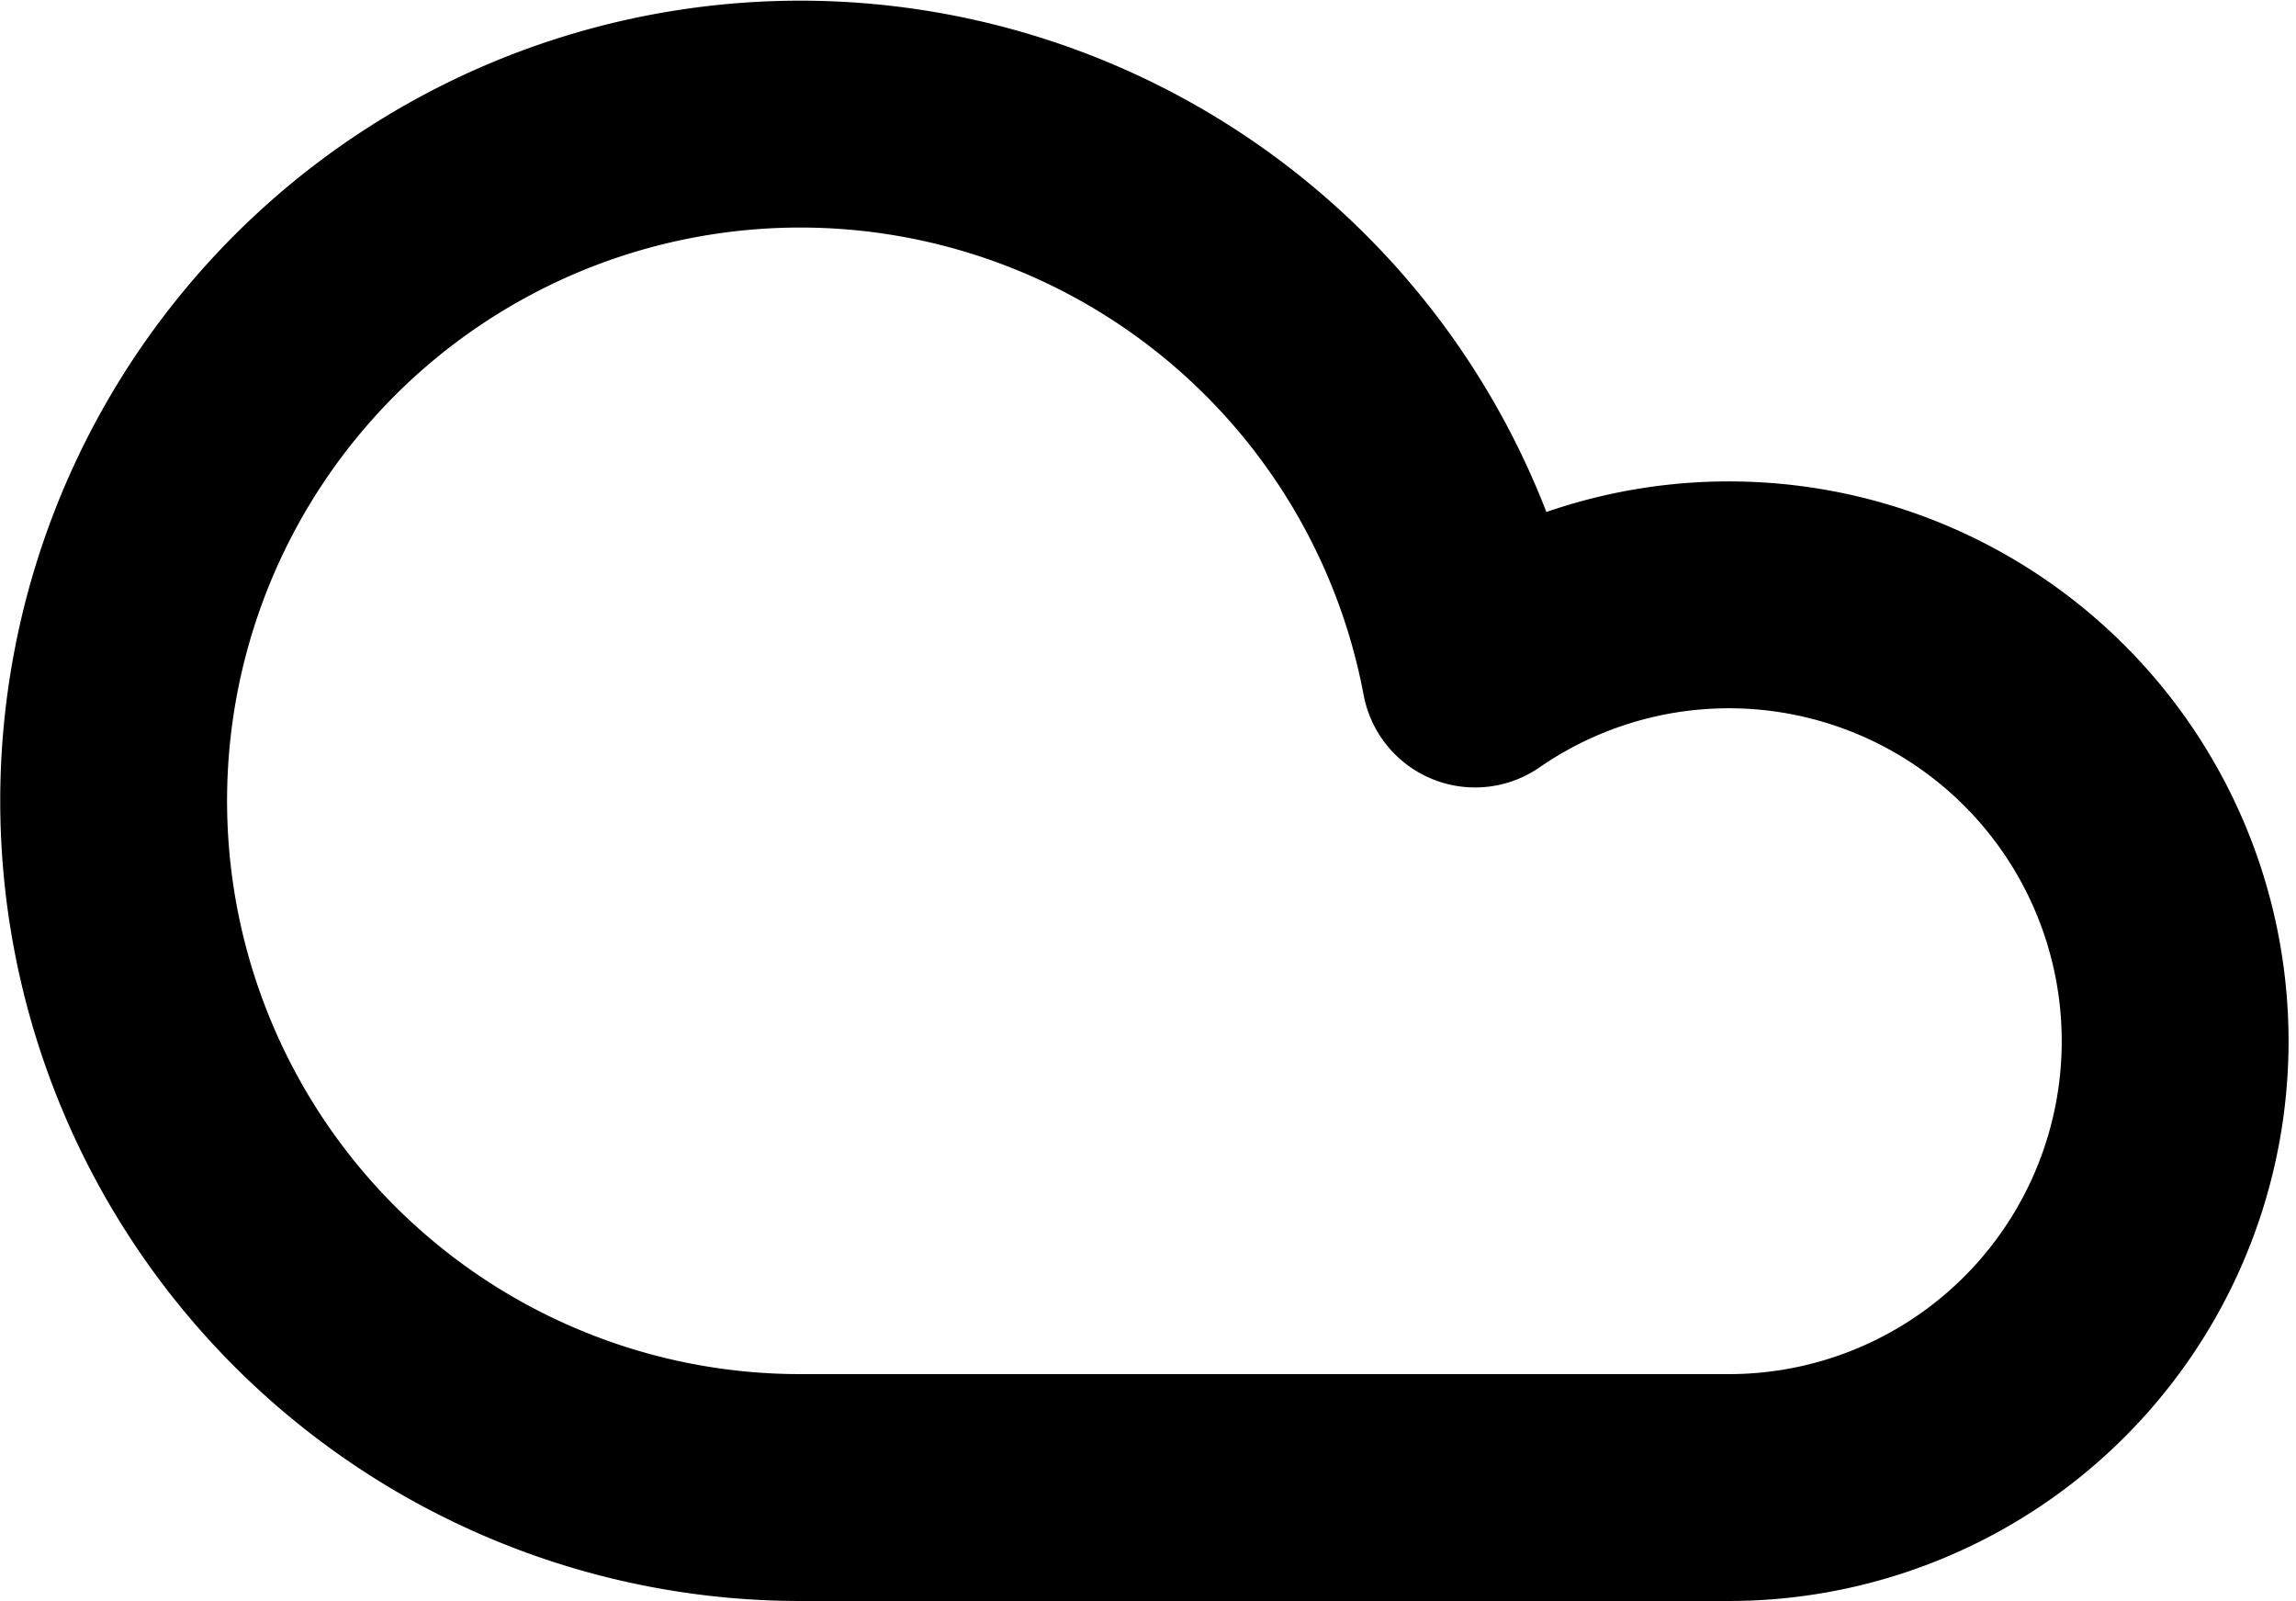 <svg version="1.1" id="Layer_1" xmlns="http://www.w3.org/2000/svg" x="0" y="0" viewBox="0 0 20.244 14.113" xml:space="preserve"><path id="cloud" vector-effect="non-scaling-stroke" fill="none" stroke="currentColor" stroke-width="2" stroke-linecap="round" stroke-linejoin="round" d="M15.237 13.114a3.935 3.935 0 10-2.231-7.172 6.054 6.054 0 10-5.944 7.172h8.175z"/></svg>